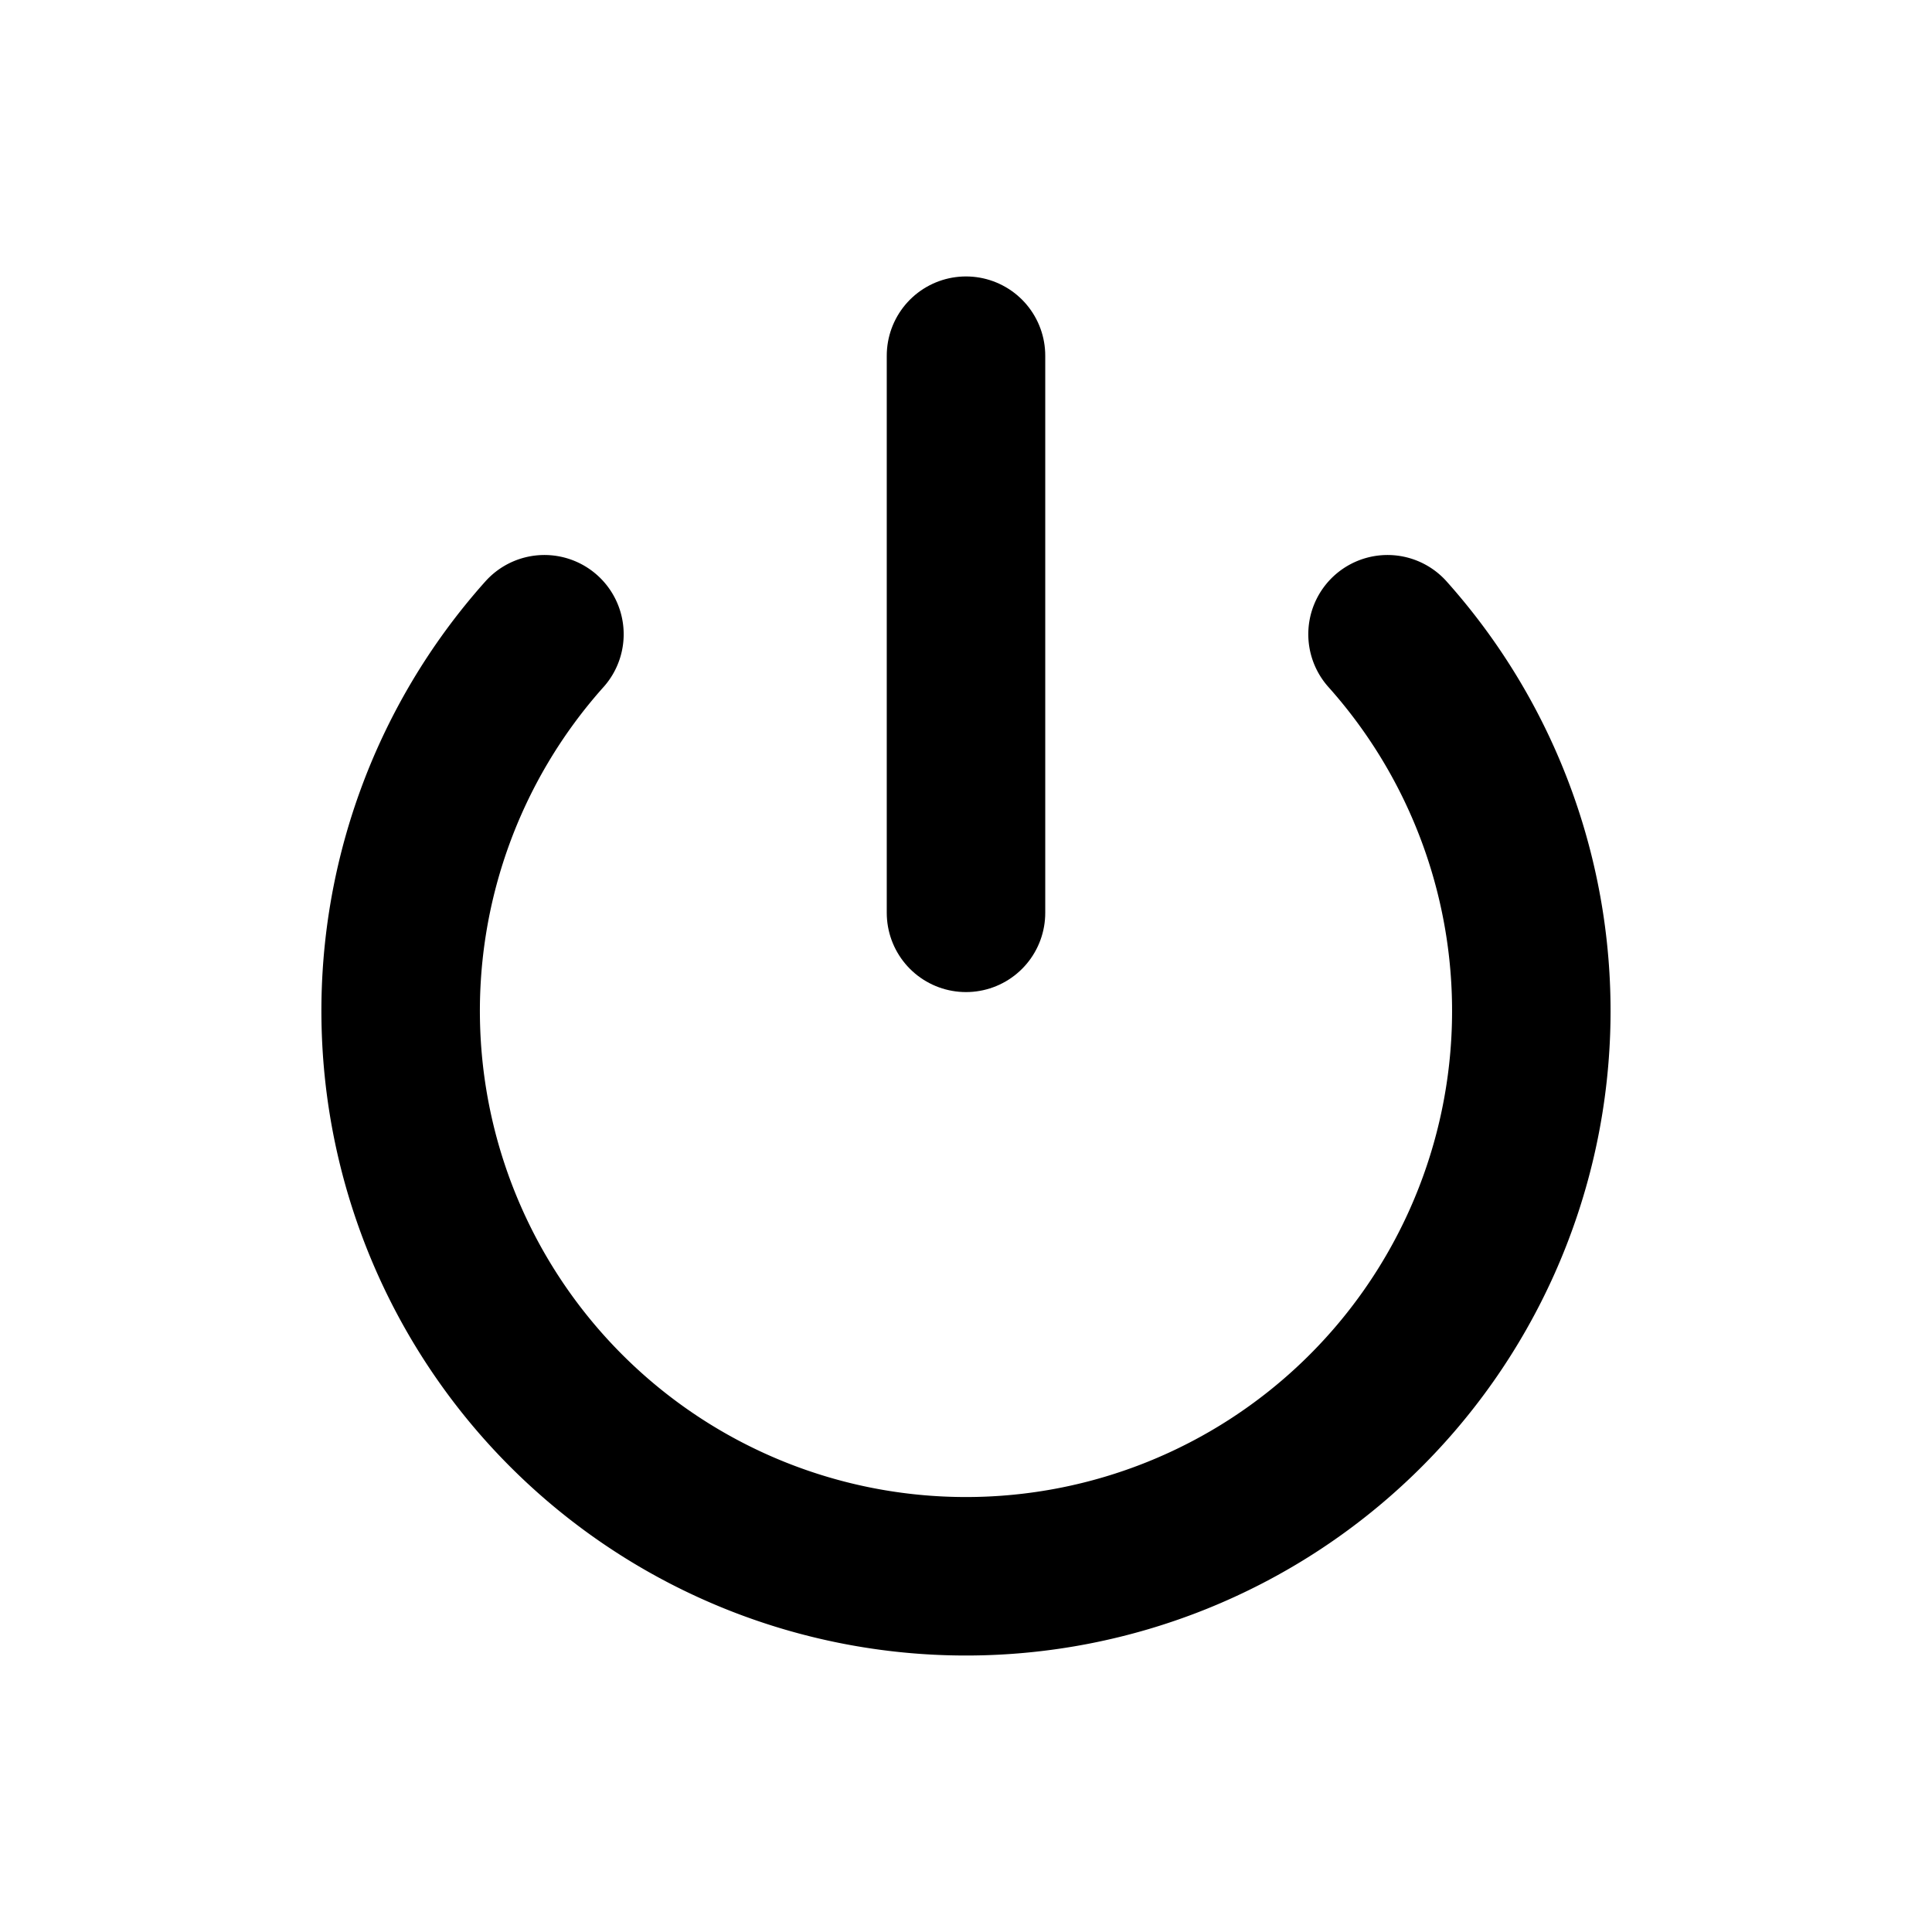 <svg id="Layer_1" data-name="Layer 1" xmlns="http://www.w3.org/2000/svg" viewBox="0 0 512 512"><defs><style>.cls-1{fill:none;stroke:#000;stroke-linecap:round;stroke-linejoin:round;stroke-width:42px;}</style></defs><title>power-button</title><path class="cls-1" d="M367.71,168.08a149.82,149.82,0,1,1-223.43,0"/><line class="cls-1" x1="256" y1="94.26" x2="256" y2="241.91"/></svg>